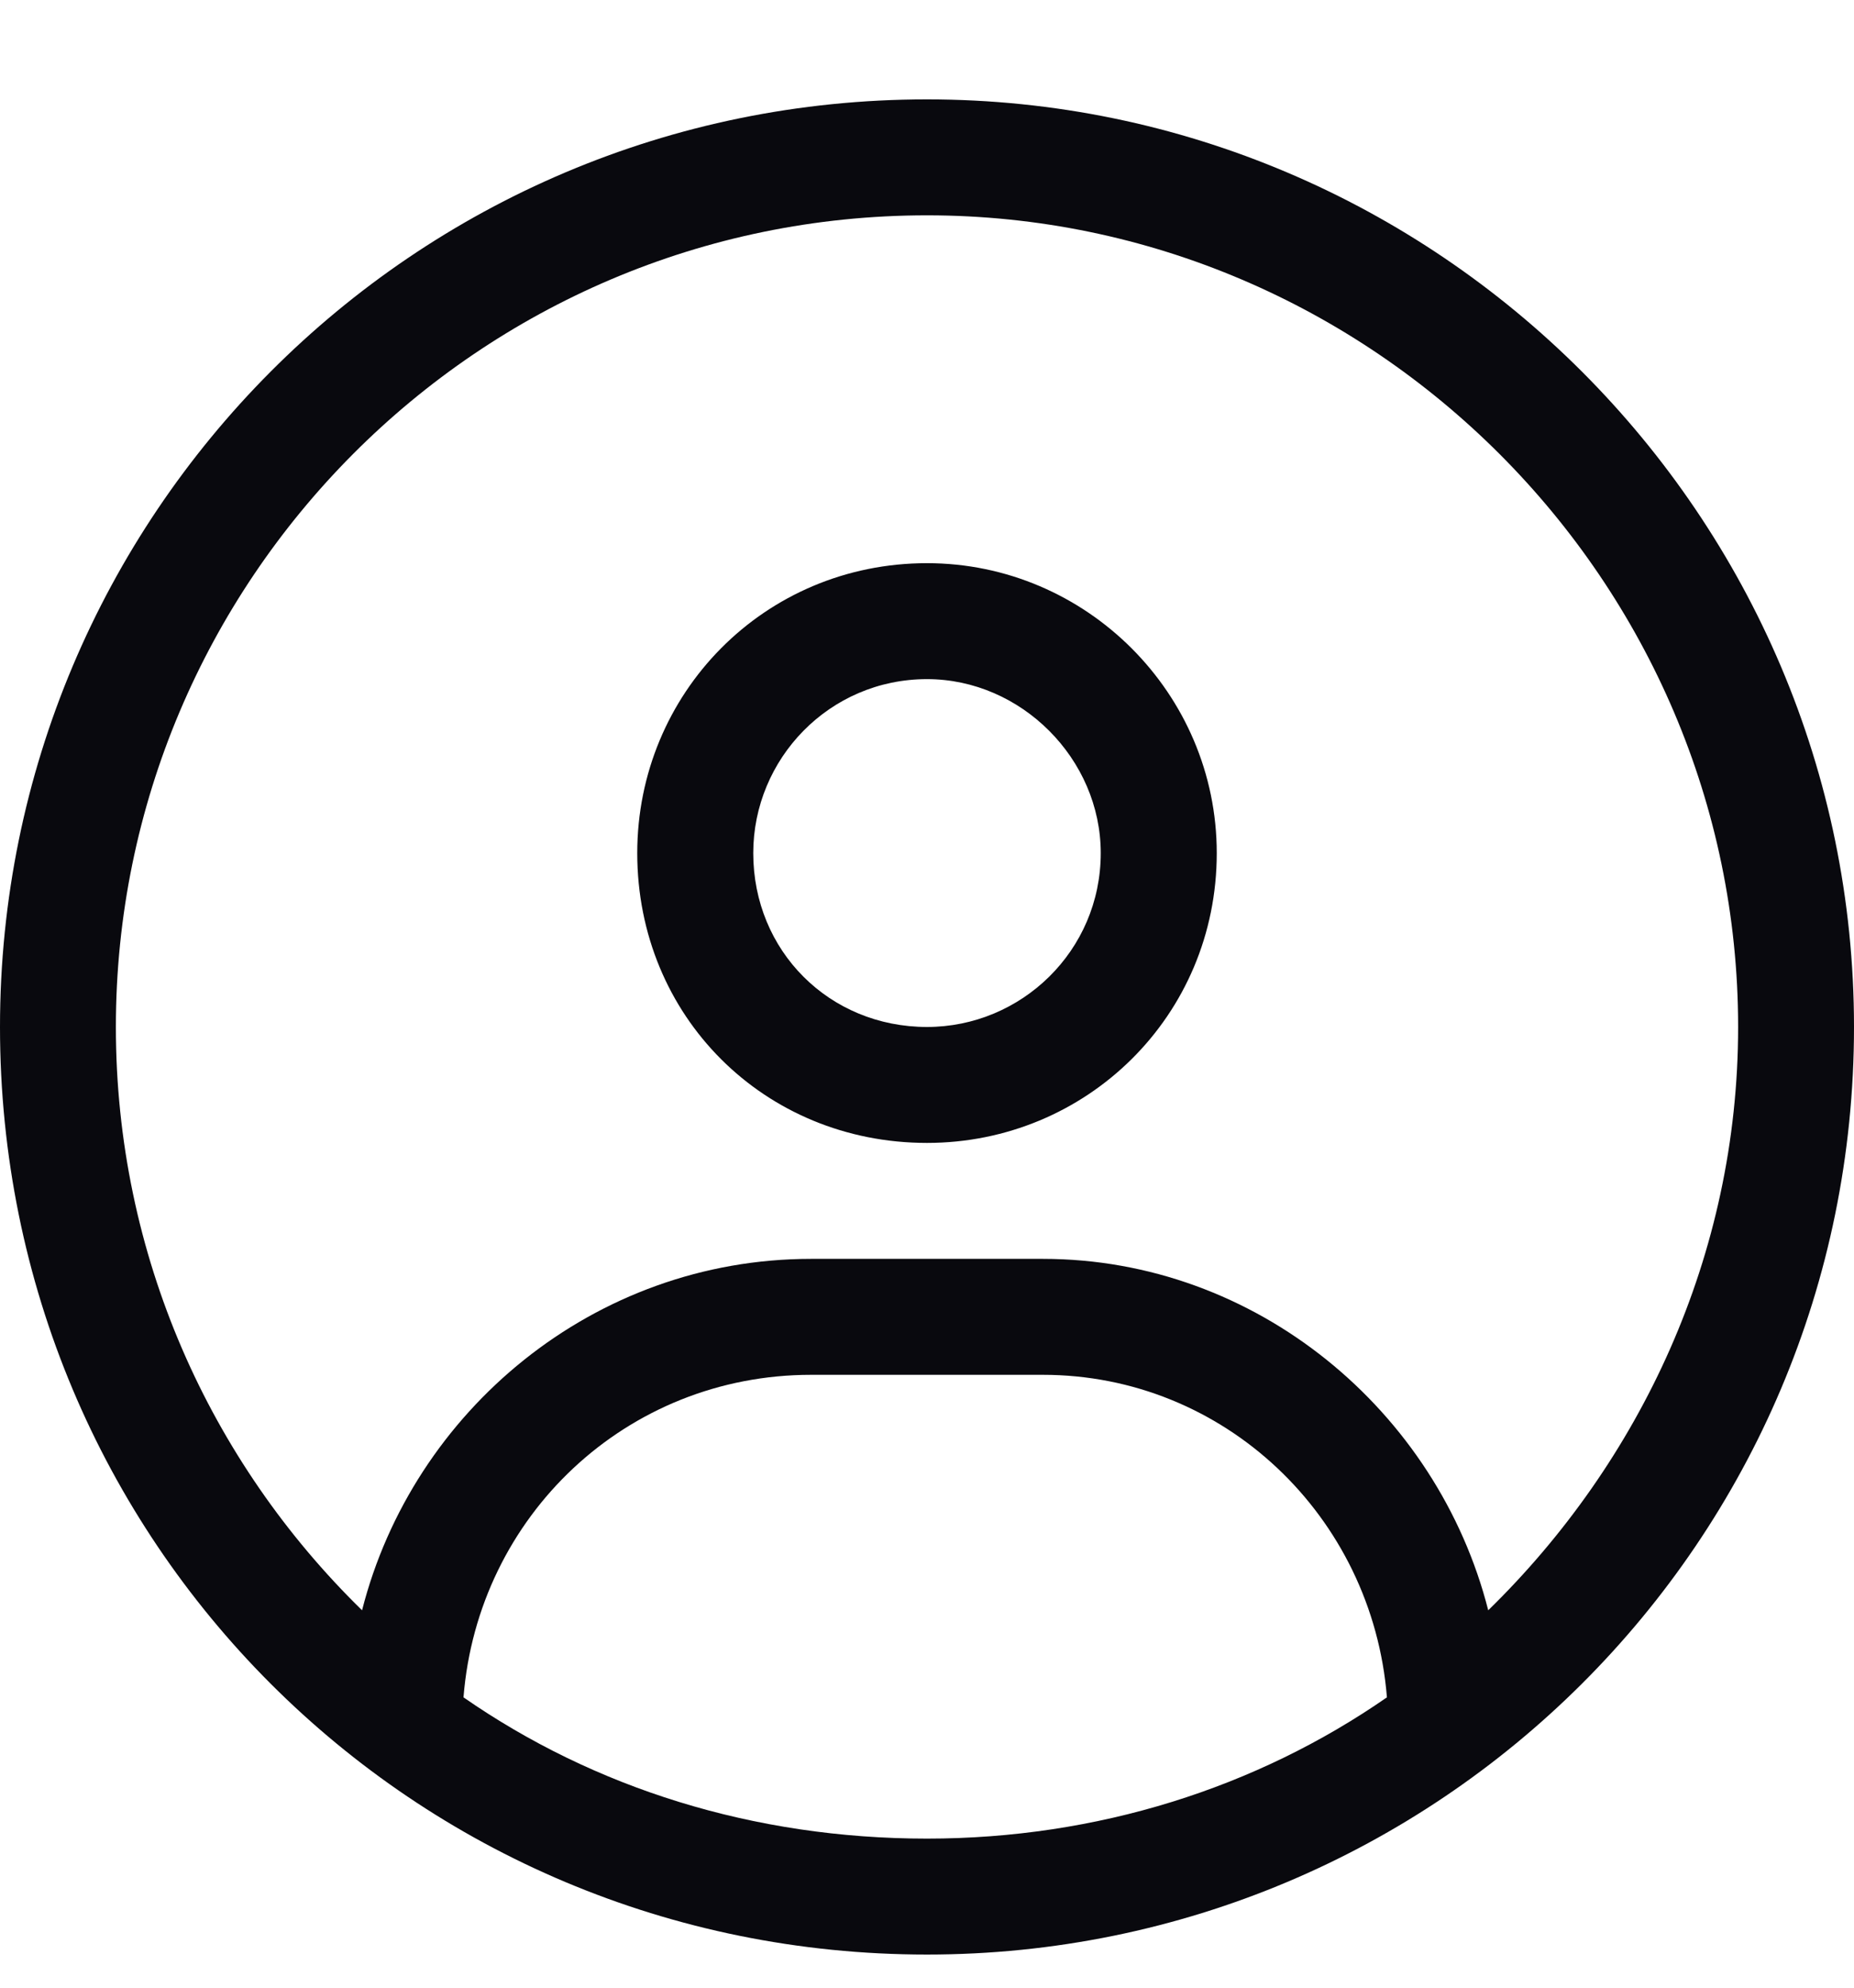 <svg width="14" height="15" viewBox="0 0 14 15" fill="none" xmlns="http://www.w3.org/2000/svg">
<path d="M7 0.75C3.117 0.75 0 3.895 0 7.75C0 11.633 3.117 14.75 7 14.75C10.855 14.75 14 11.633 14 7.75C14 3.895 10.855 0.75 7 0.75ZM7 13.875C5.688 13.875 4.484 13.492 3.5 12.809C3.609 11.441 4.73 10.375 6.125 10.375H7.875C9.242 10.375 10.363 11.441 10.473 12.809C9.488 13.492 8.285 13.875 7 13.875ZM11.238 12.152C10.855 10.648 9.488 9.5 7.875 9.5H6.125C4.484 9.5 3.117 10.648 2.734 12.152C1.586 11.031 0.875 9.473 0.875 7.75C0.875 4.387 3.609 1.625 7 1.625C10.363 1.625 13.125 4.387 13.125 7.75C13.125 9.473 12.387 11.031 11.238 12.152ZM7 4.25C5.77 4.25 4.812 5.234 4.812 6.438C4.812 7.668 5.77 8.625 7 8.625C8.203 8.625 9.188 7.668 9.188 6.438C9.188 5.234 8.203 4.25 7 4.25ZM7 7.75C6.262 7.75 5.688 7.176 5.688 6.438C5.688 5.727 6.262 5.125 7 5.125C7.711 5.125 8.312 5.727 8.312 6.438C8.312 7.176 7.711 7.75 7 7.75Z" fill="#09090E"/>
</svg>
